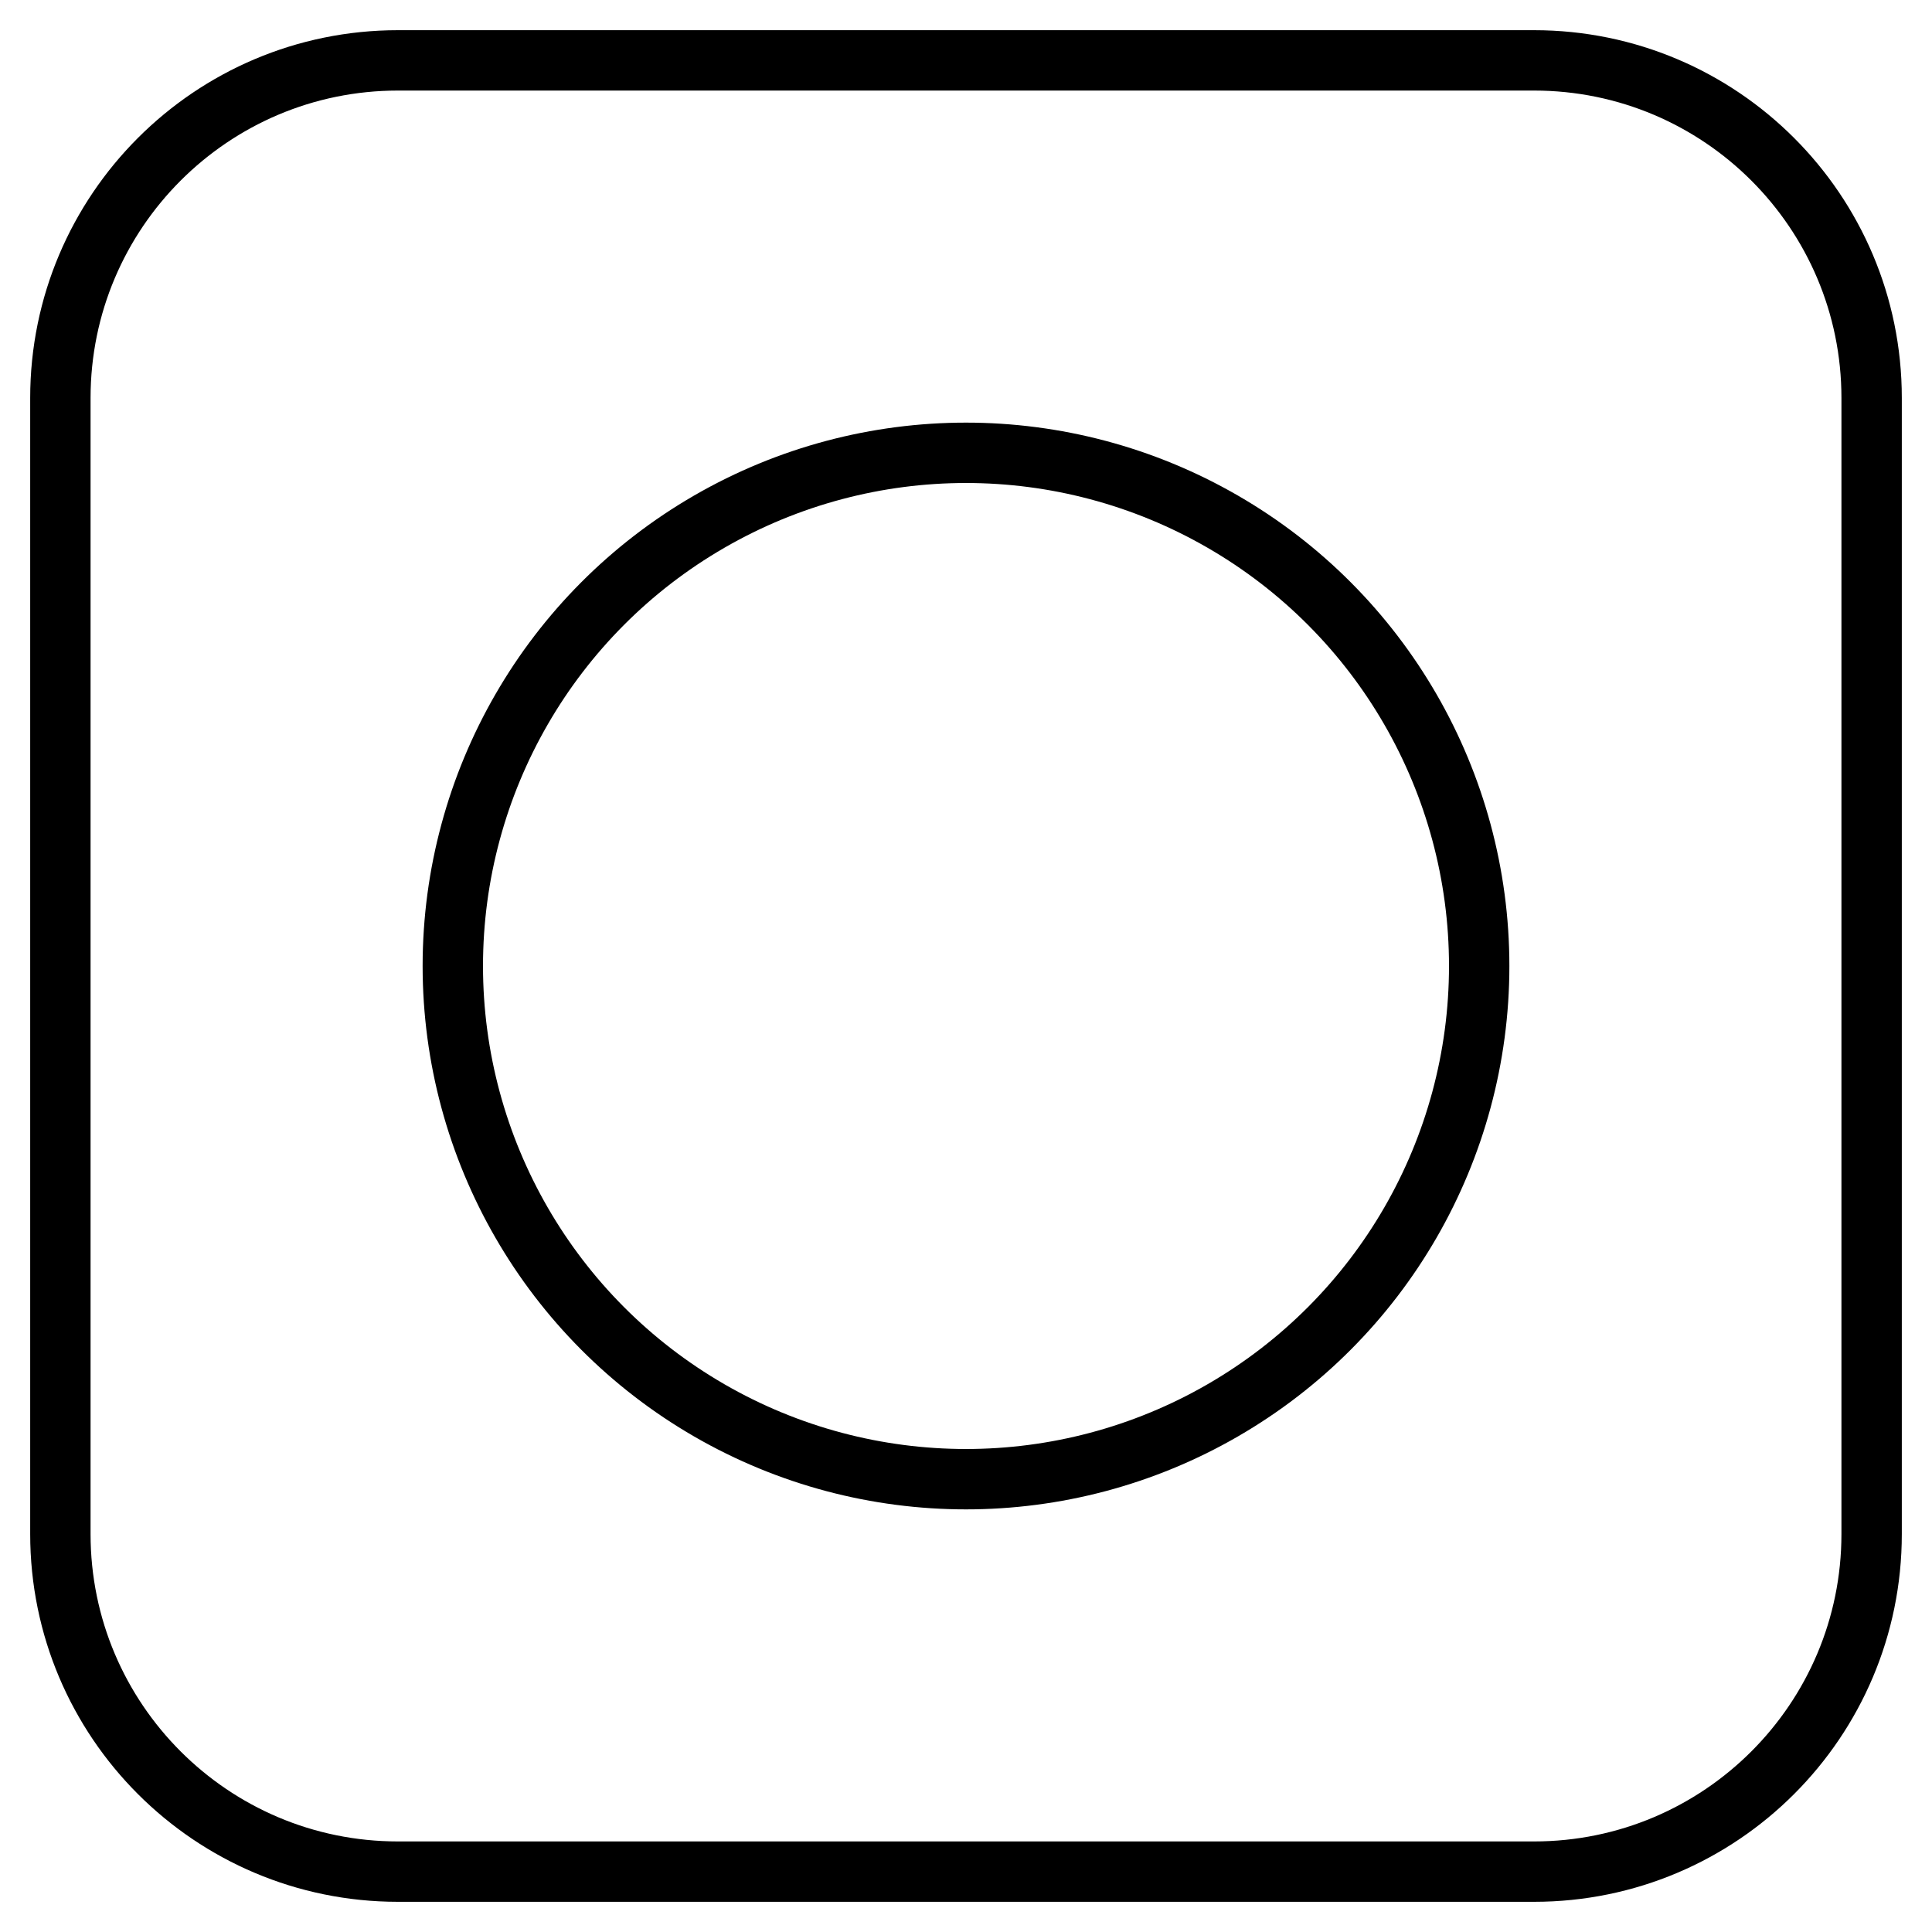 <svg width="32" height="32" viewBox="0 0 32 32" fill="none" xmlns="http://www.w3.org/2000/svg">
<path d="M25.408 1H6.592C3.504 1 1 3.504 1 6.592V25.408C1 28.496 3.504 31 6.592 31H25.408C28.496 31 31 28.496 31 25.408V6.592C31 3.504 28.496 1 25.408 1Z" stroke="black" stroke-linecap="round" stroke-linejoin="round"/>
<circle cx="16" cy="16" r="8.5" stroke="black"/>
</svg>
